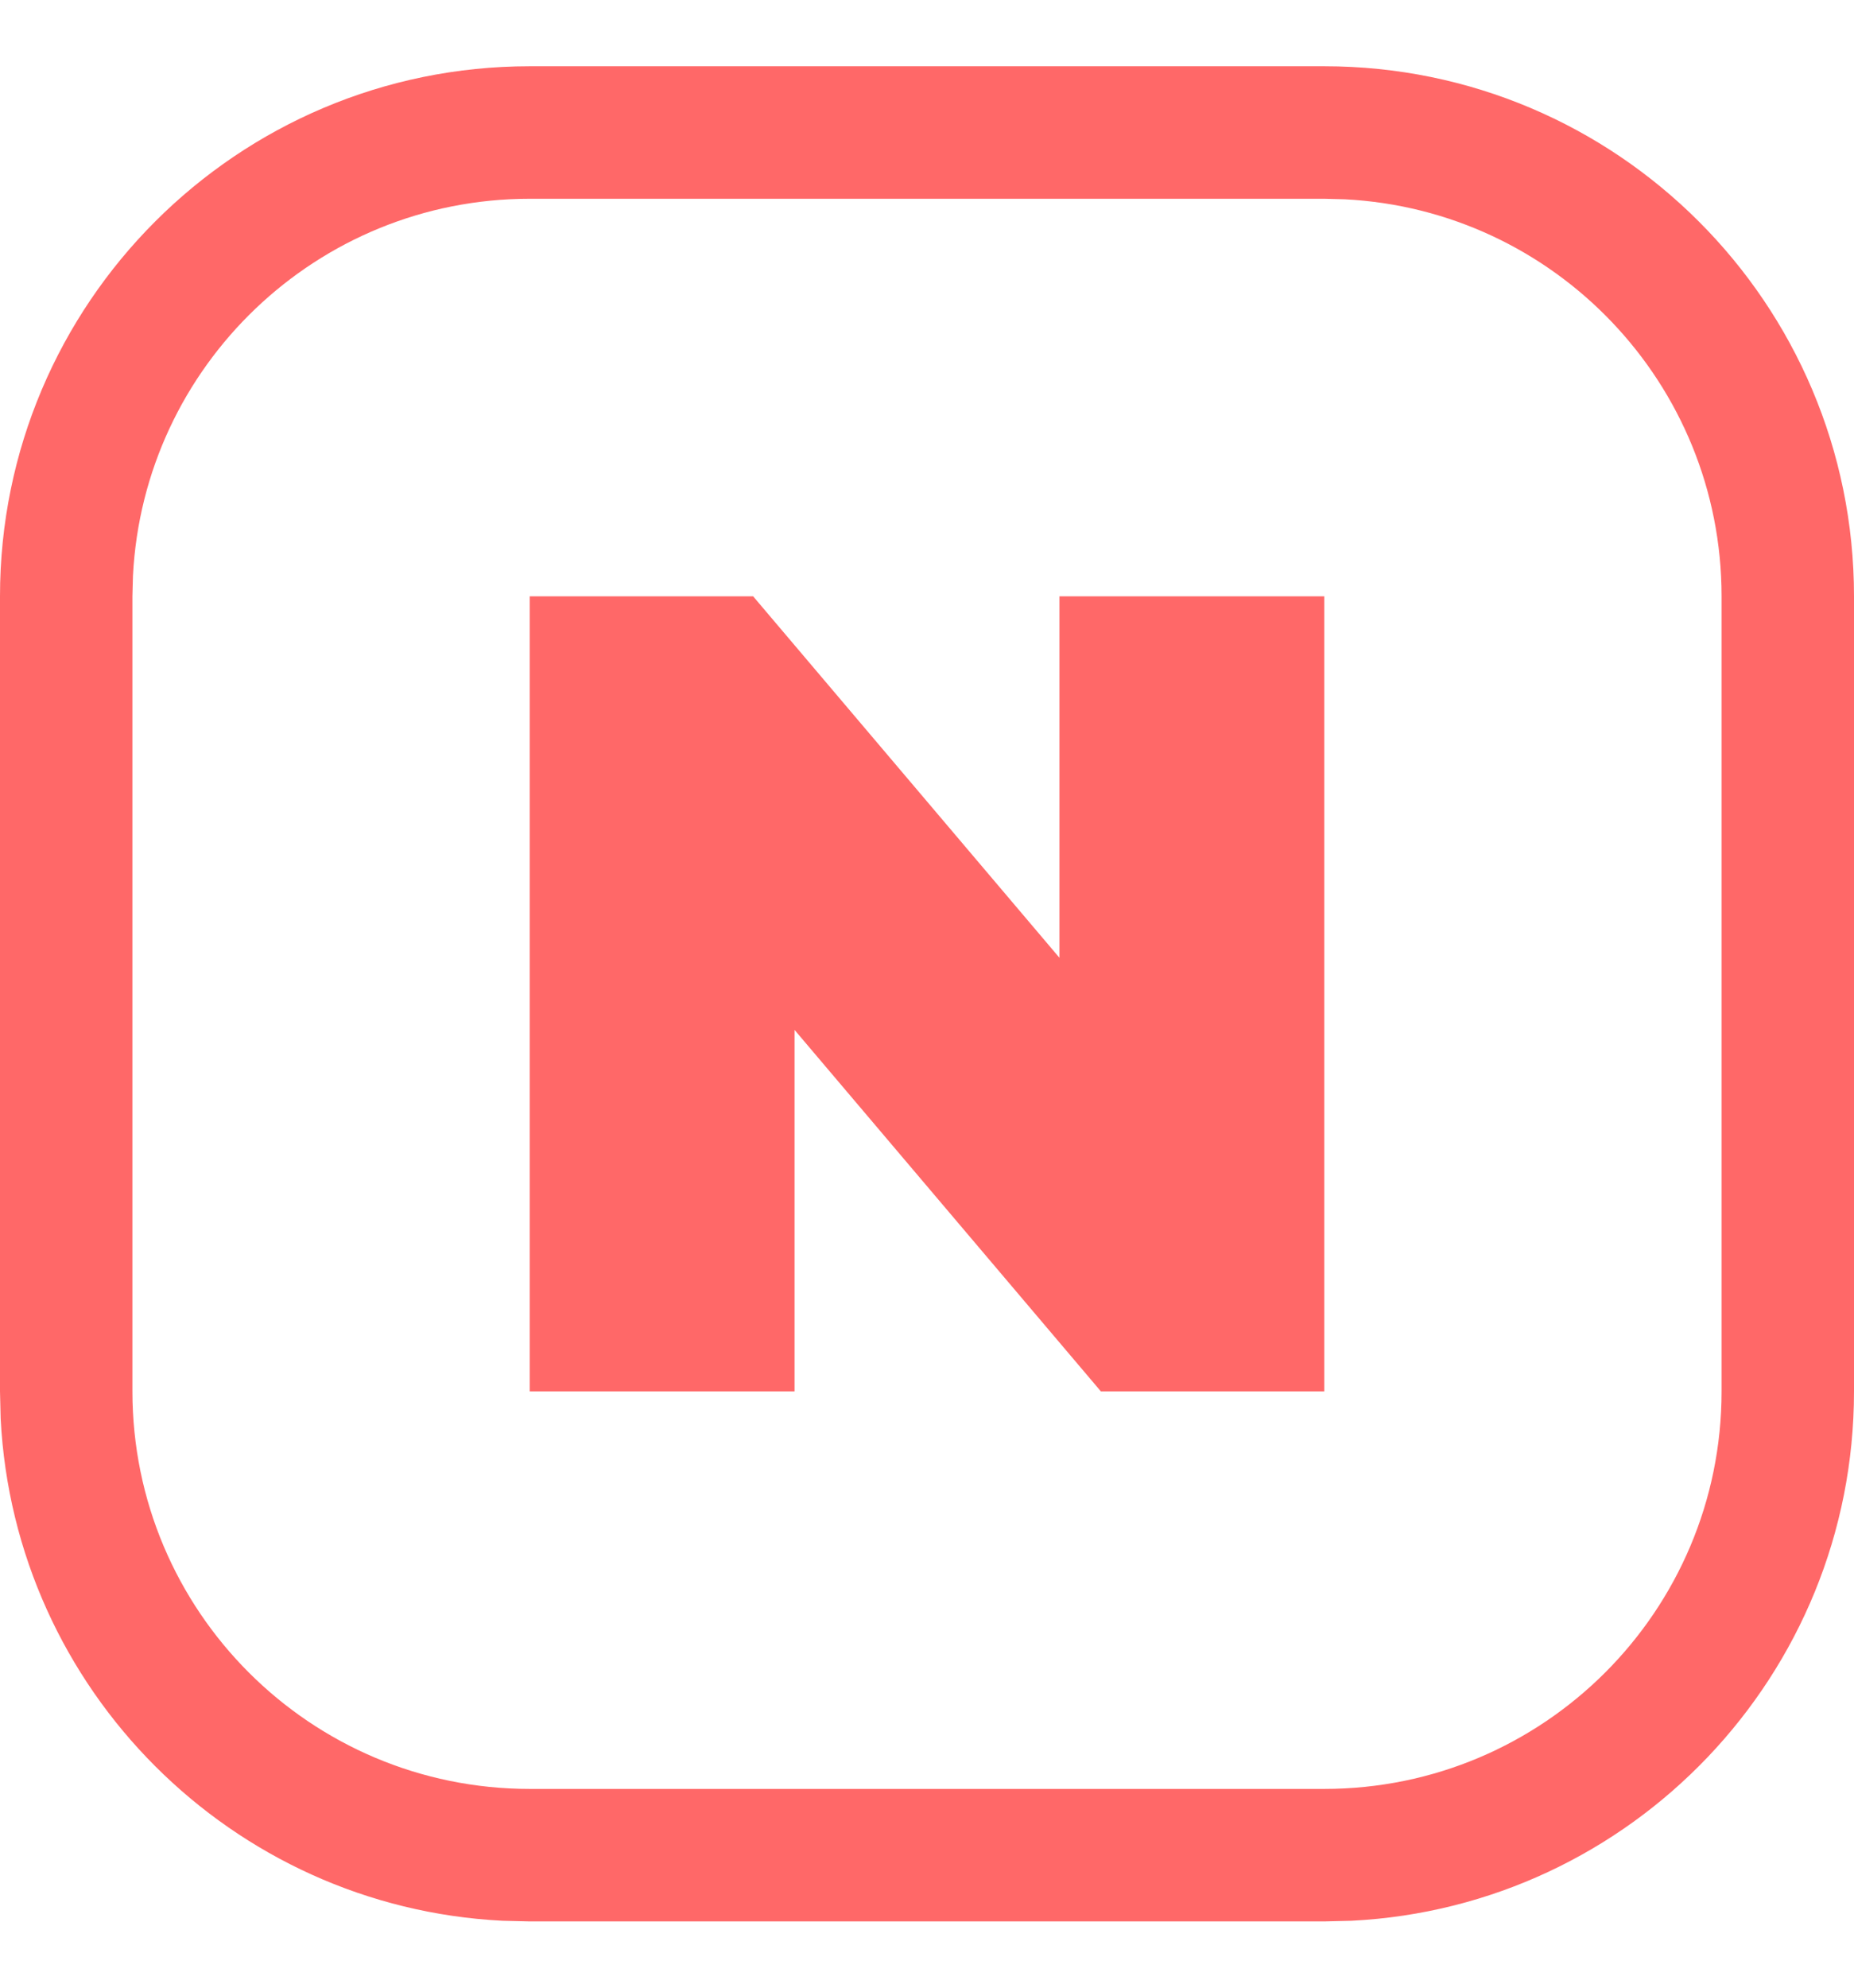 <svg width="14" height="15" viewBox="0 0 14 15" fill="none" xmlns="http://www.w3.org/2000/svg">
<g clip-path="url(#clip0_1944_1279)">
<path d="M10 13.5V14.5H4V13.5H10ZM13 10.5V4.5C13 2.895 11.739 1.584 10.154 1.504L10 1.5H4C2.395 1.5 1.084 2.761 1.004 4.346L1 4.5V10.5C1 12.157 2.343 13.5 4 13.5V14.5L3.794 14.495C1.749 14.391 0.109 12.751 0.005 10.706L0 10.5V4.5C0 2.291 1.791 0.5 4 0.5H10C12.209 0.5 14 2.291 14 4.5V10.5C14 12.64 12.319 14.388 10.206 14.495L10 14.5V13.5C11.657 13.5 13 12.157 13 10.5Z" fill="#FF6868"/>
<path d="M4 10.5V4.5H5.687L8.783 8.151H8V4.5H10V10.5H8.313L5.217 6.849H6V10.5H4Z" fill="#FF6868"/>
</g>
<defs>
<clipPath id="clip0_1944_1279">
<rect width="14" height="14" fill="white" transform="translate(0 0.5)"/>
</clipPath>
</defs>
</svg>
